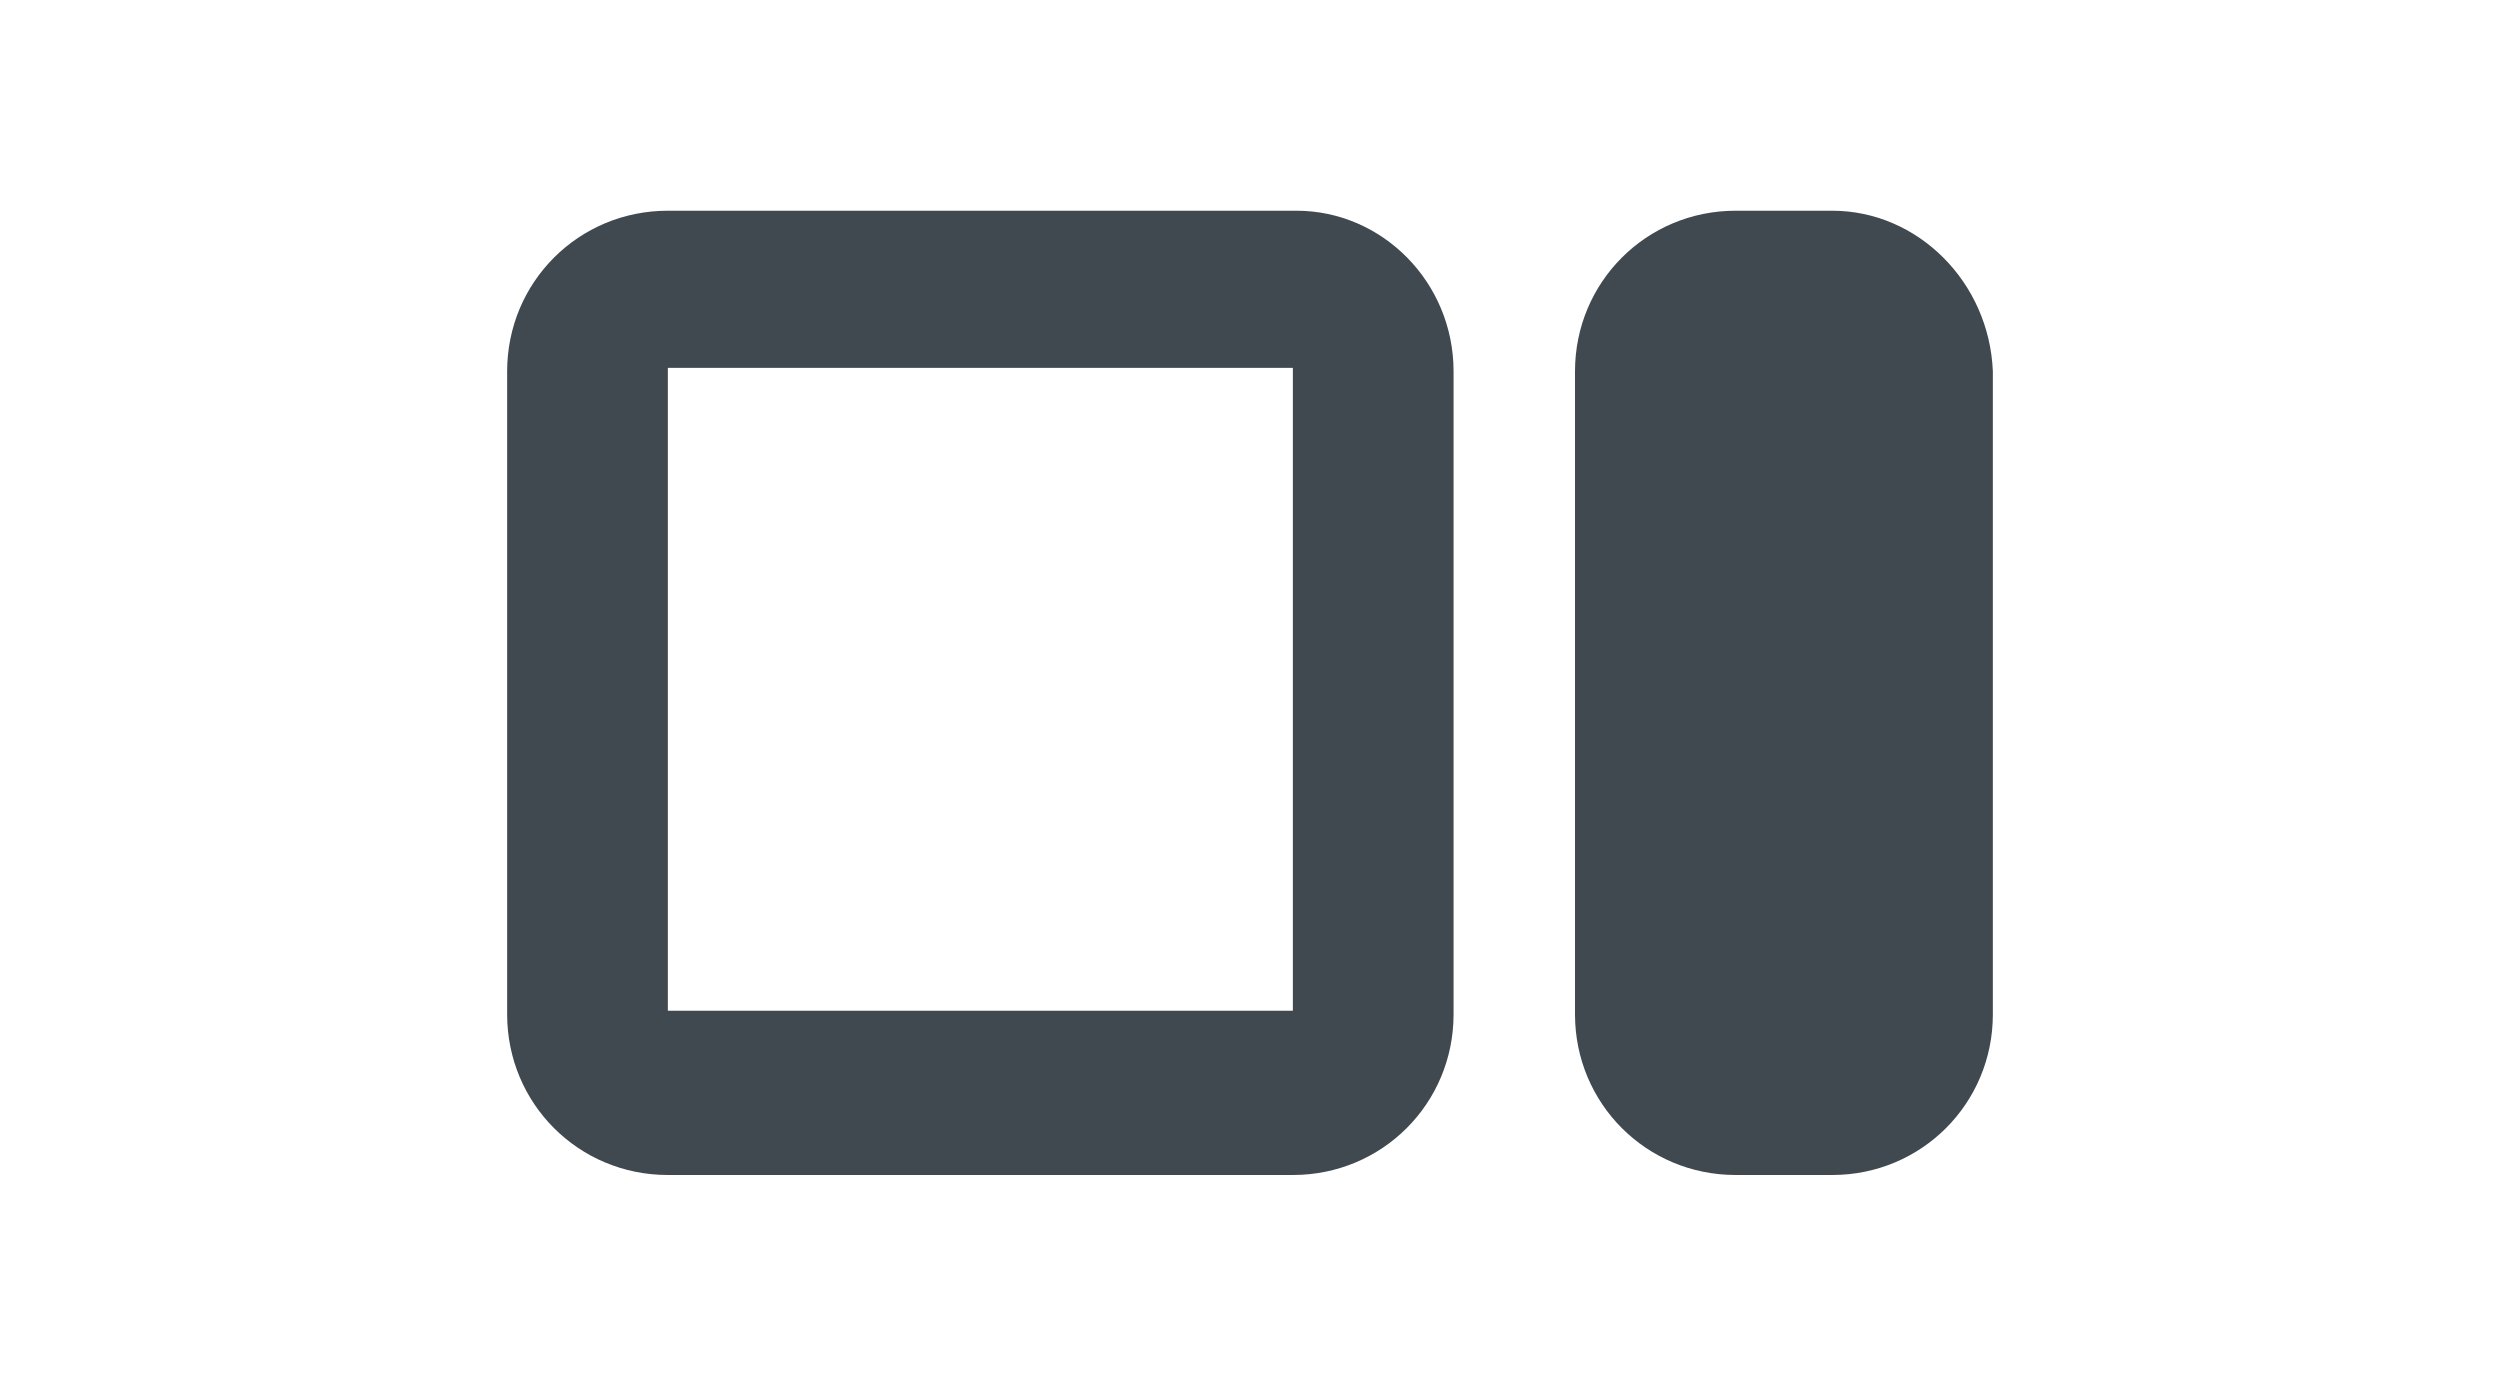 <?xml version="1.0" encoding="utf-8"?>
<!-- Generator: Adobe Illustrator 20.1.0, SVG Export Plug-In . SVG Version: 6.00 Build 0)  -->
<svg version="1.1" id="Layer_1" xmlns="http://www.w3.org/2000/svg" xmlns:xlink="http://www.w3.org/1999/xlink" x="0px" y="0px"
	 viewBox="0 0 70 38.6" style="enable-background:new 0 0 70 38.6;" xml:space="preserve">
<style type="text/css">
	.st0{fill:#4E555B;}
	.st1{fill:#386689;}
	.st2{fill:#414950;}
	.st3{fill:#707980;}
	.st4{fill:#484F56;}
	.st5{fill:#70797F;}
	.st6{fill:#577E9C;}
	.st7{fill:#4D5860;}
	.st8{fill:#424C53;}
	.st9{fill:#60676E;}
	.st10{fill:#60666B;}
	.st11{fill:#434A51;}
	.st12{fill:#565C62;}
	.st13{fill:#5E6469;}
	.st14{fill:#485056;}
	.st15{fill:#787F86;}
</style>
<g>
	<path class="st2" d="M36.3,5.9H18.7c-2.5,0-4.5,2-4.5,4.5v18c0,2.5,2,4.5,4.5,4.5h17.5c2.5,0,4.5-2,4.5-4.5v-18
		C40.7,7.9,38.7,5.9,36.3,5.9z M36.3,28.3H18.7v-18h17.5V28.3z"/>
	<path class="st2" d="M51.3,5.9h-2.7c-2.5,0-4.5,2-4.5,4.5v18c0,2.5,2,4.5,4.5,4.5h2.7c2.5,0,4.5-2,4.5-4.5v-18
		C55.7,7.9,53.7,5.9,51.3,5.9z"/>
</g>
</svg>
